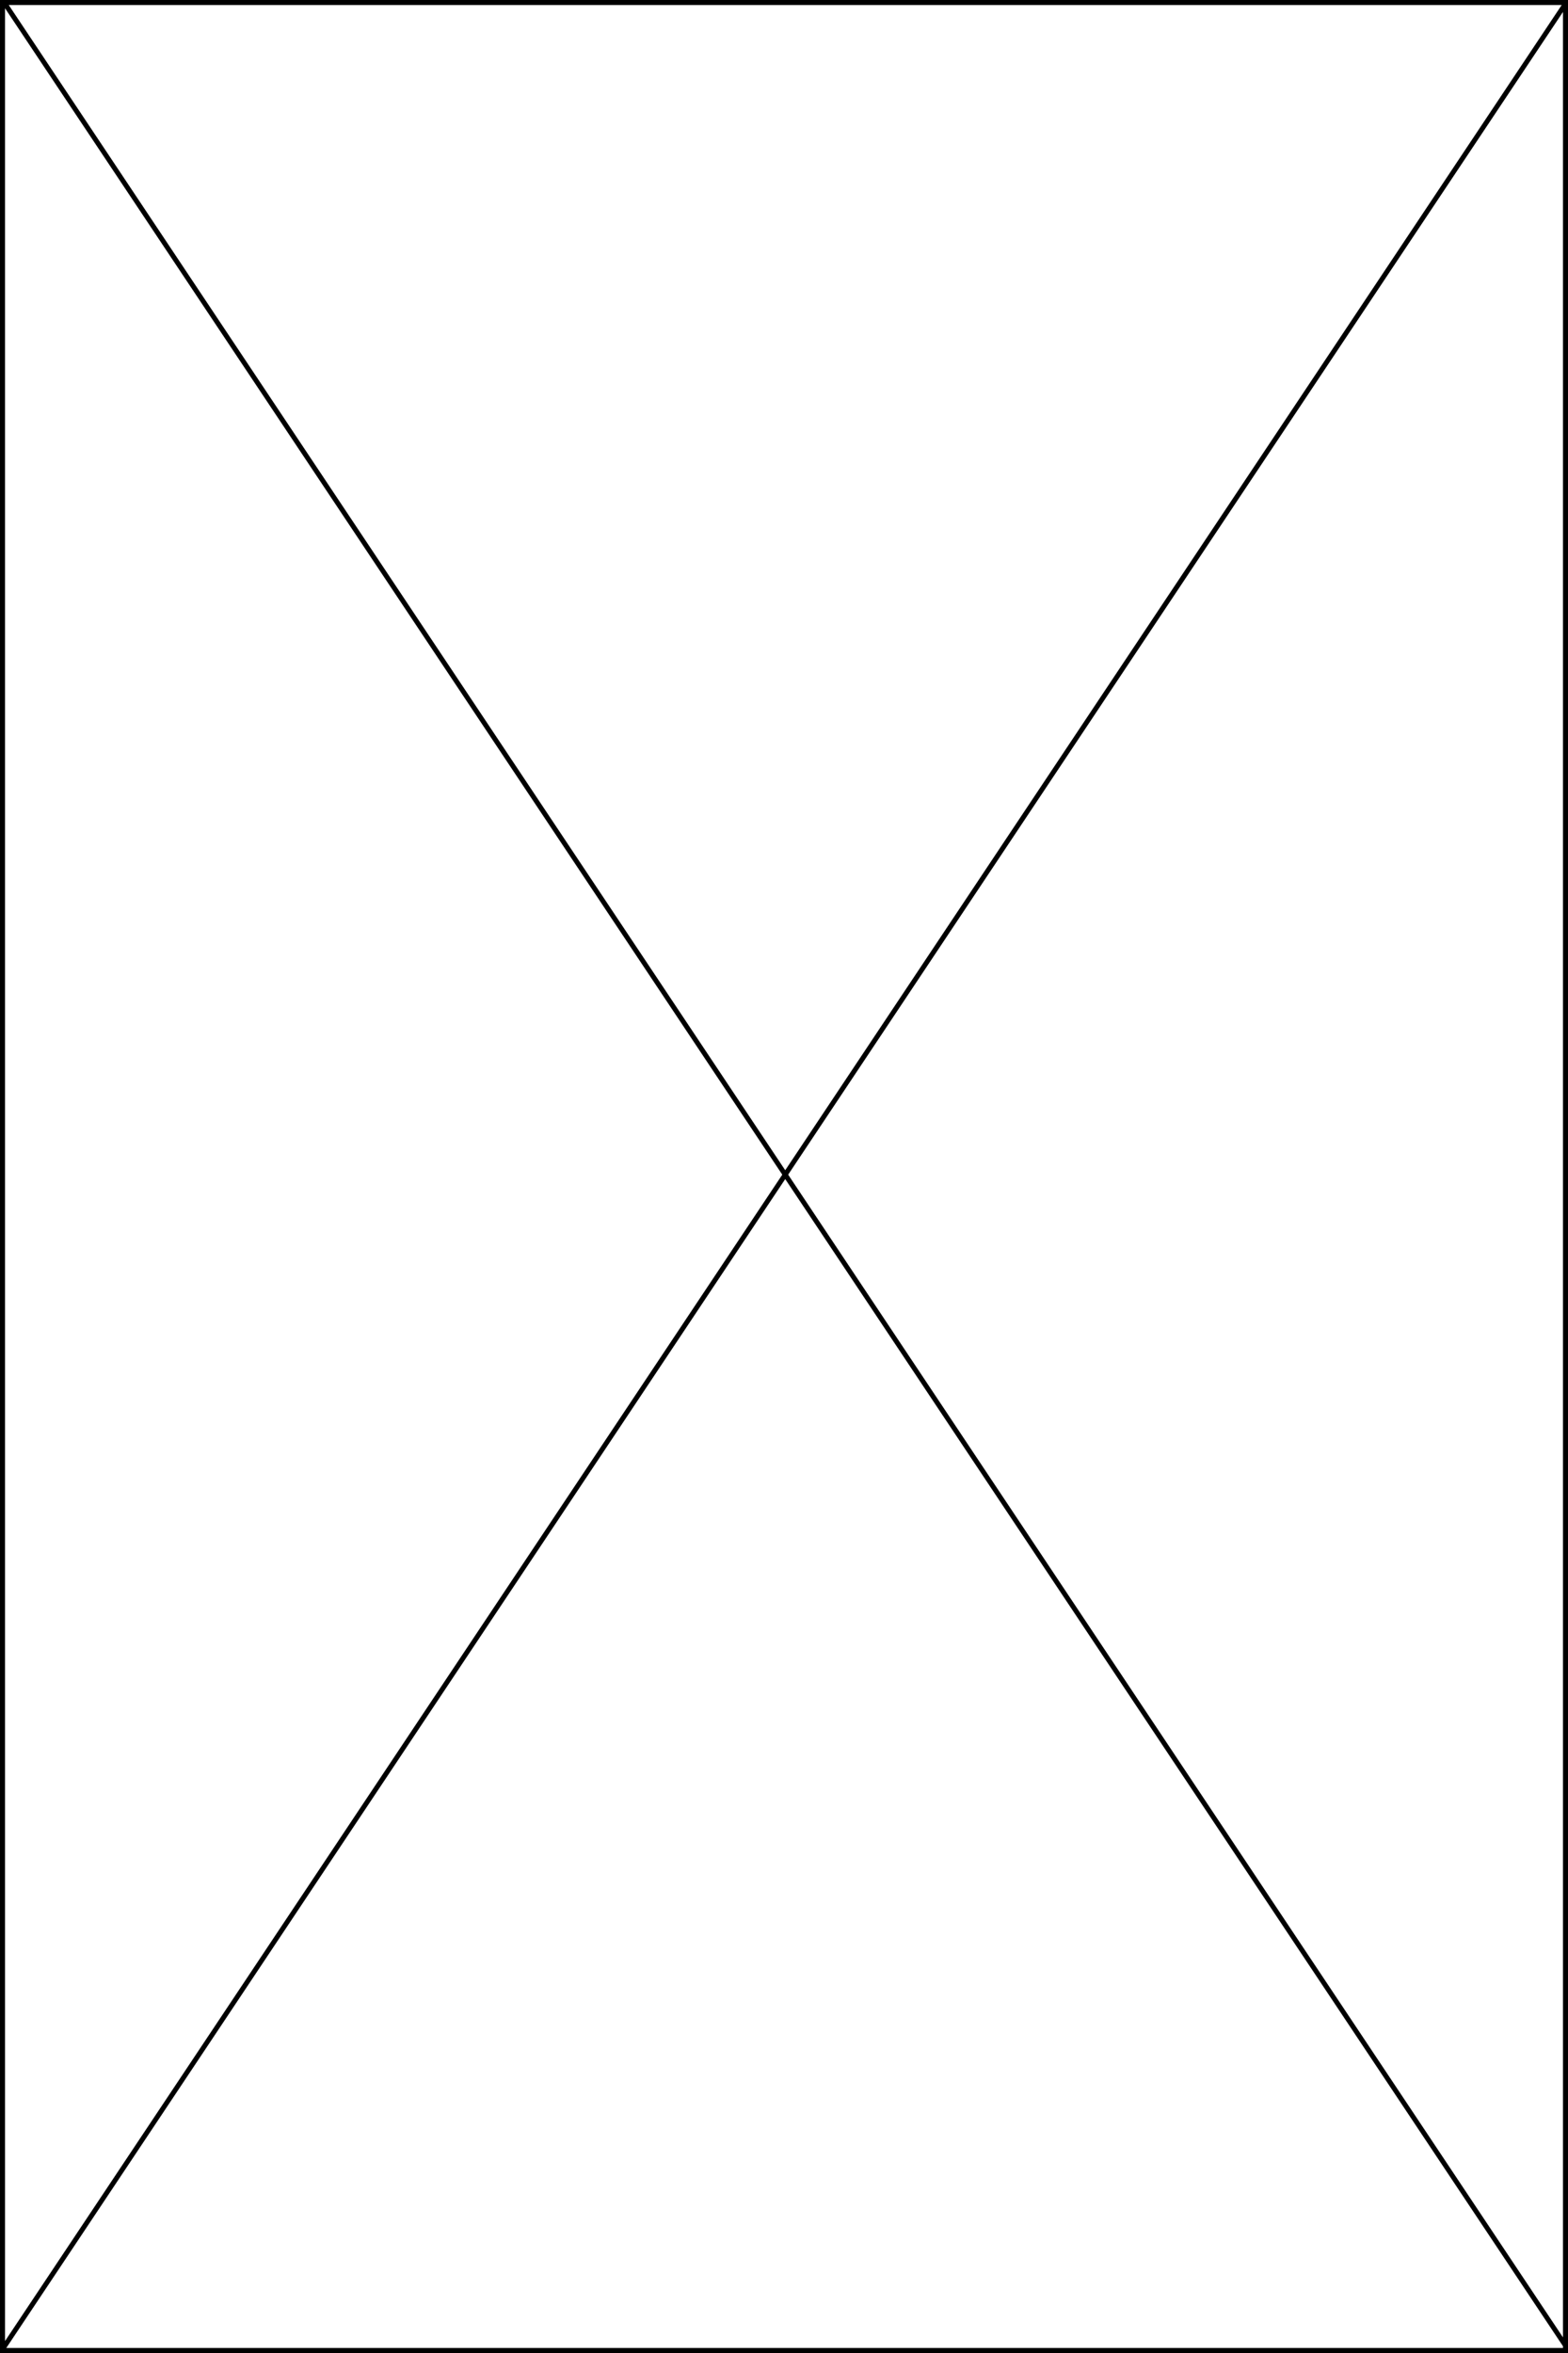 <?xml version="1.0" encoding="UTF-8" standalone="no"?>
<!-- Created with Inkscape (http://www.inkscape.org/) -->

<svg
   xmlns:dc="http://purl.org/dc/elements/1.1/"
   xmlns:cc="http://creativecommons.org/ns#"
   xmlns:rdf="http://www.w3.org/1999/02/22-rdf-syntax-ns#"
   xmlns:svg="http://www.w3.org/2000/svg"
   xmlns="http://www.w3.org/2000/svg"
   version="1.1"
   width="320"
   height="480"
   id="svg2">
  <defs
     id="defs4" />
  <g
     transform="translate(0,-572.362)"
     id="layer1">
    <path
       d="m 0.5,572.362 320,480"
       id="path2985"
       style="fill:none;stroke:#000000;stroke-width:1px;stroke-linecap:butt;stroke-linejoin:miter;stroke-opacity:1" />
    <path
       d="M 320,0 0,480"
       transform="translate(0,572.362)"
       id="path2987"
       style="fill:none;stroke:#000000;stroke-width:1px;stroke-linecap:butt;stroke-linejoin:miter;stroke-opacity:1" />
    <rect
       width="318.971"
       height="478.972"
       x="0.514"
       y="572.876"
       id="rect2989"
       style="fill:none;stroke:#000000;stroke-width:1.028;stroke-opacity:1" />
  </g>
</svg>
